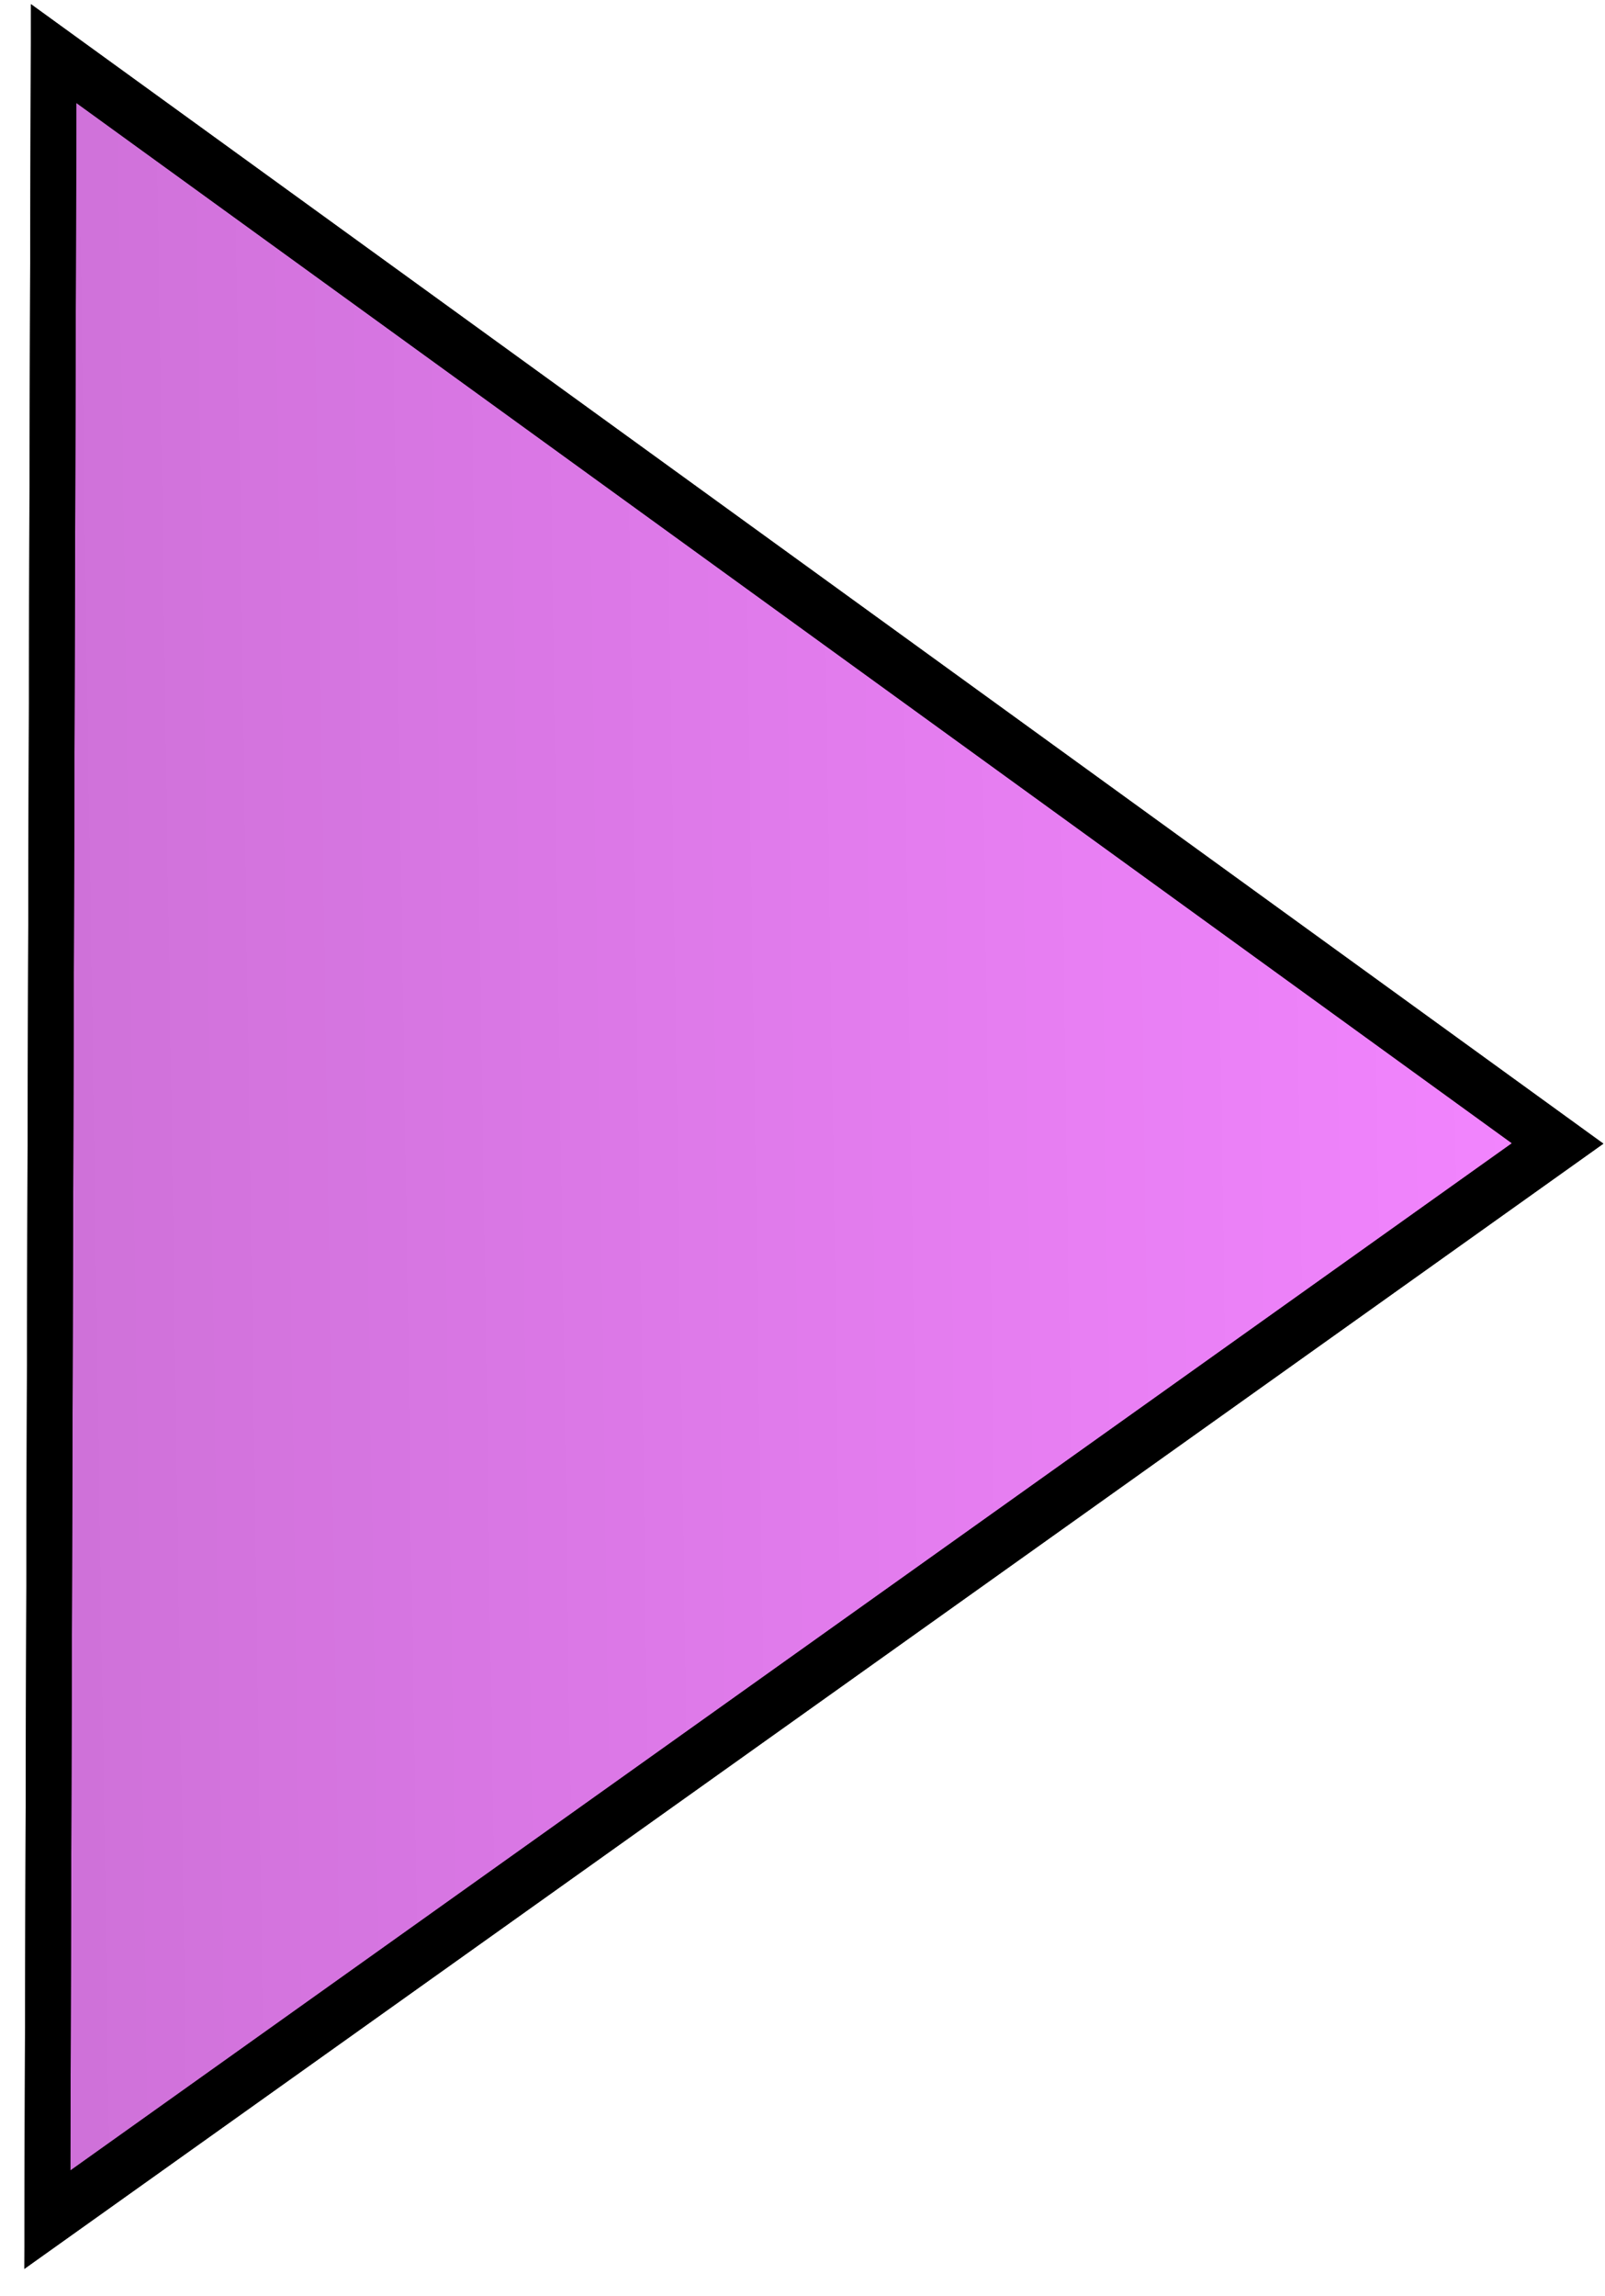 <?xml version="1.0" encoding="UTF-8"?>
<!-- Created with Inkscape (http://www.inkscape.org/) -->
<svg width="200" height="286" version="1.1" viewBox="0 0 52.917 75.671" xmlns="http://www.w3.org/2000/svg" xmlns:xlink="http://www.w3.org/1999/xlink">
 <defs>
  <linearGradient id="linearGradient12" x1="1479.3" x2="1469.3" y1="89.181" y2="626.96" gradientUnits="userSpaceOnUse">
   <stop stop-opacity=".496" offset="0"/>
   <stop stop-opacity="0" offset="1"/>
  </linearGradient>
 </defs>
 <g transform="matrix(.922 0 0 .805 -610.16 -223.99)" stroke="#000" stroke-width="5">
  <path transform="matrix(0 .466 .327 0 512.27 -360.63)" d="m1566 462.39-94.555 165.16-95.756-164.47z" fill="#f385ff"/>
  <path transform="matrix(0 .466 .327 0 512.27 -360.63)" d="m1566 462.39-94.555 165.16-95.756-164.47z" fill="url(#linearGradient12)"/>
 </g>
</svg>

